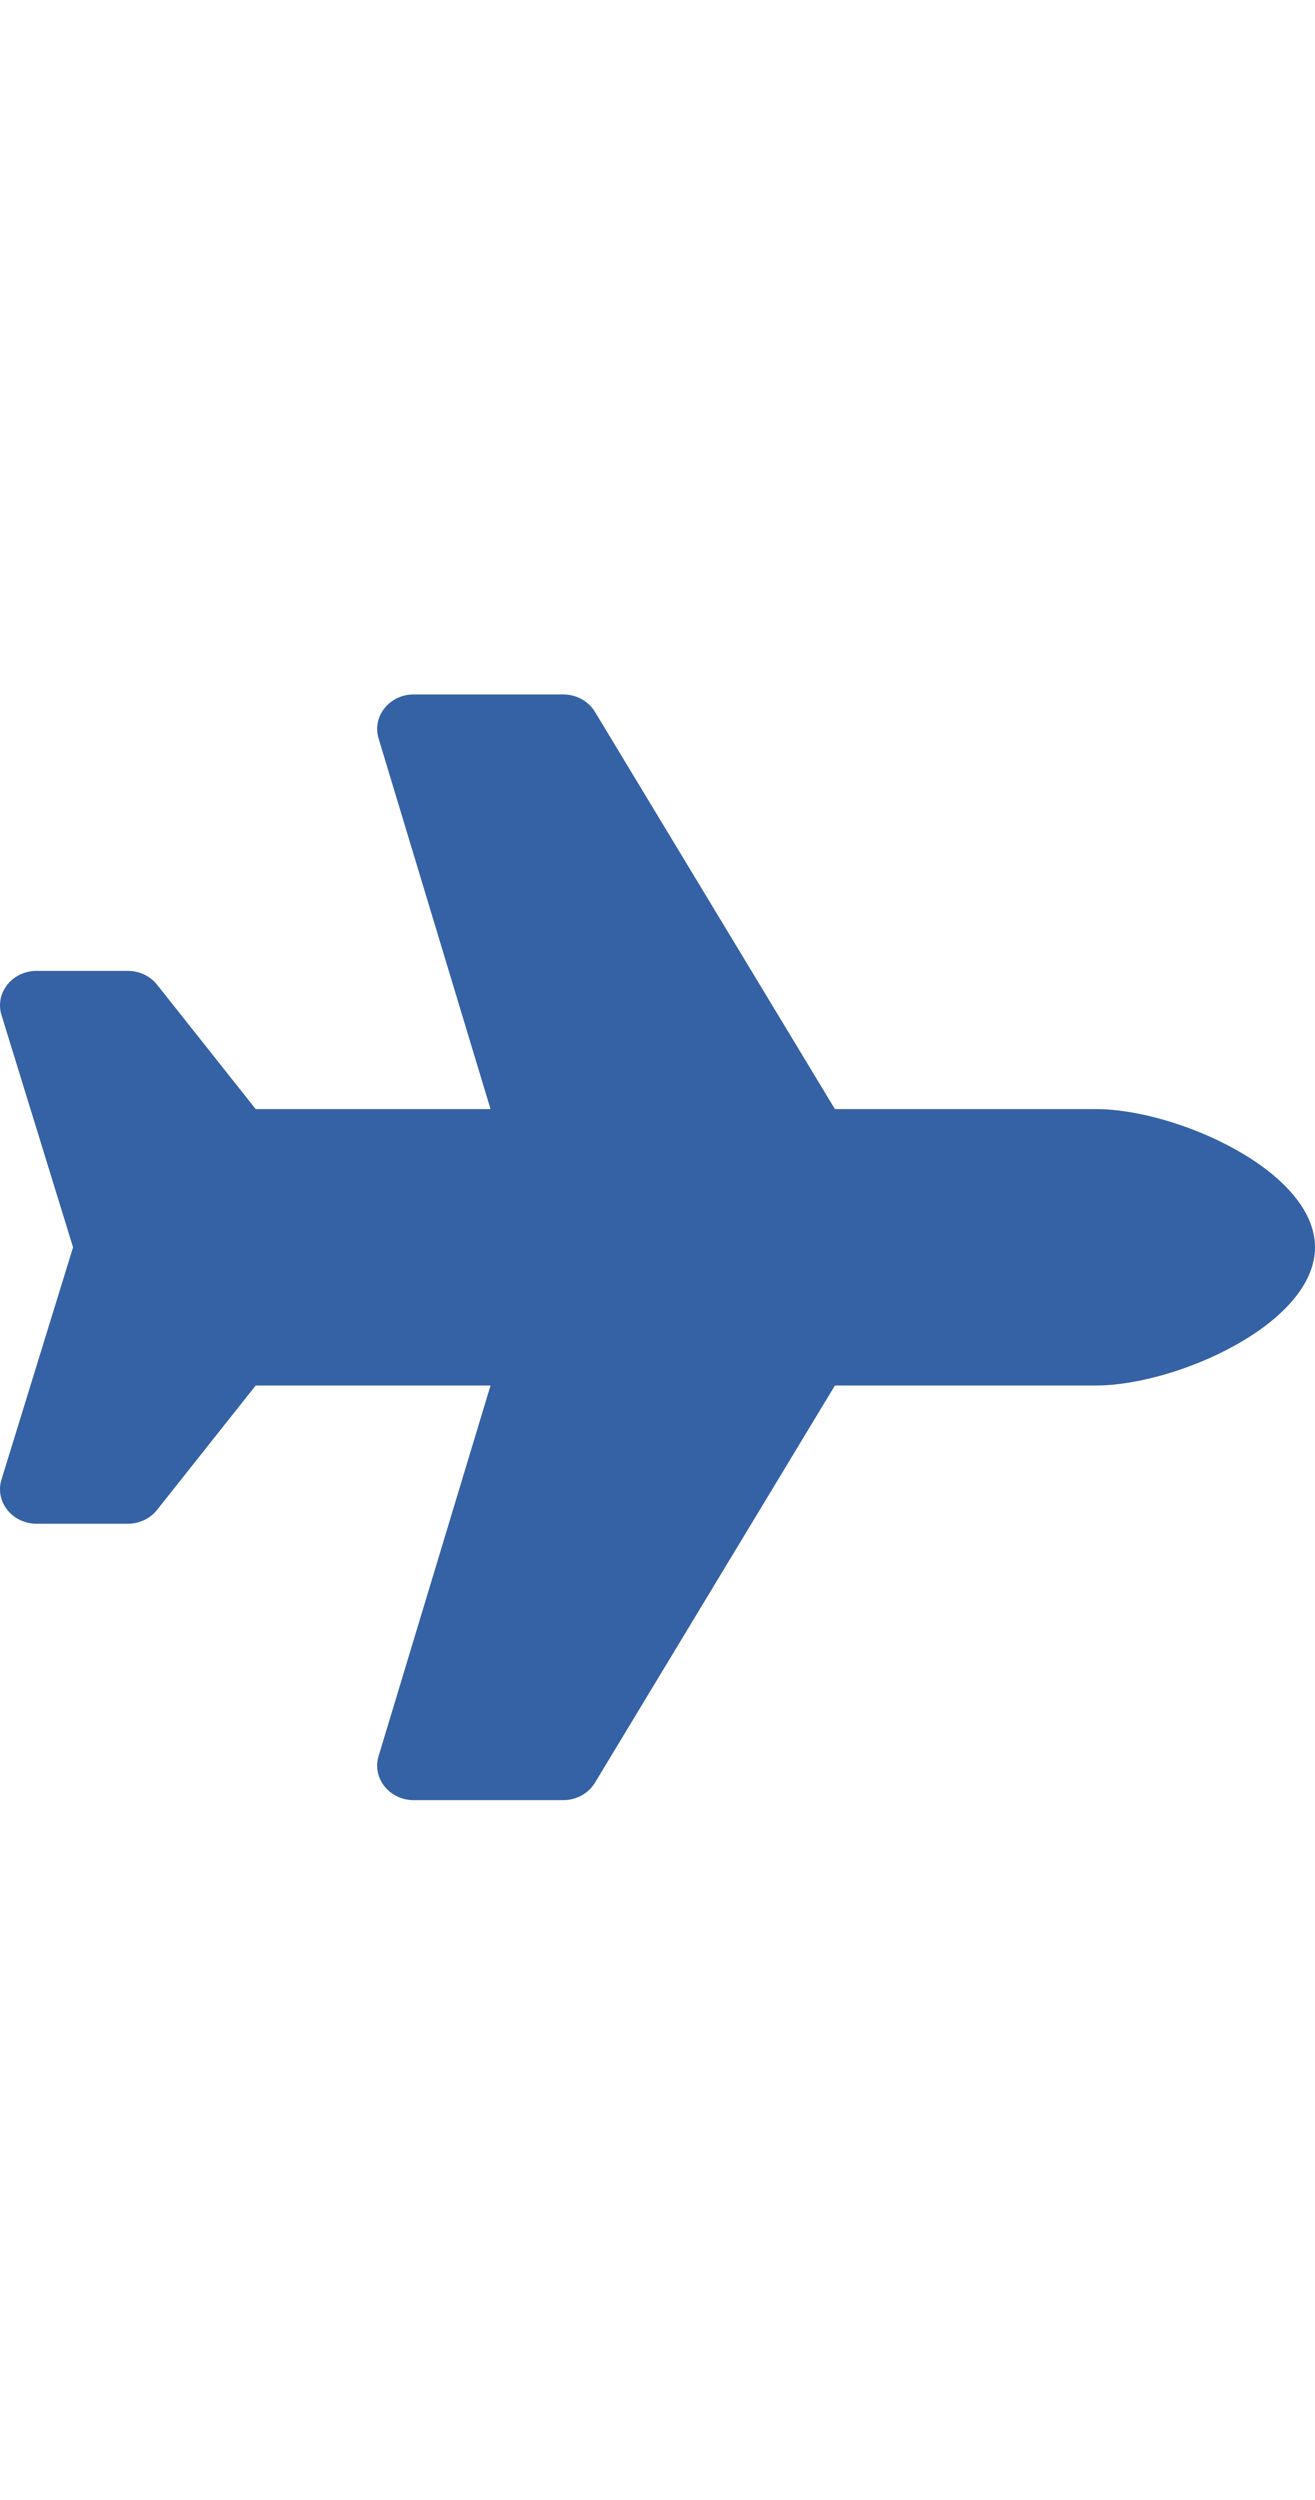 <svg width="40" viewBox="0 0 90 76" fill="none" xmlns="http://www.w3.org/2000/svg">
<path d="M75 28.361H57.142L40.72 1.191C40.501 0.829 40.185 0.528 39.803 0.319C39.422 0.11 38.989 -2.61348e-05 38.548 4.65351e-09L28.314 4.65351e-09C26.653 4.65351e-09 25.454 1.502 25.911 3.012L33.572 28.361H17.5L10.75 19.853C10.278 19.258 9.536 18.908 8.75 18.908H2.501C0.875 18.908 -0.319 20.352 0.076 21.844L5 37.815L0.076 53.786C-0.319 55.278 0.875 56.723 2.501 56.723H8.75C9.537 56.723 10.278 56.373 10.75 55.777L17.5 47.269H33.572L25.911 72.617C25.454 74.126 26.653 75.63 28.314 75.63H38.548C39.445 75.63 40.273 75.175 40.718 74.44L57.142 47.269H75C80.523 47.269 90 43.037 90 37.815C90 32.593 80.523 28.361 75 28.361Z" fill="#3562A5"/>
</svg>
